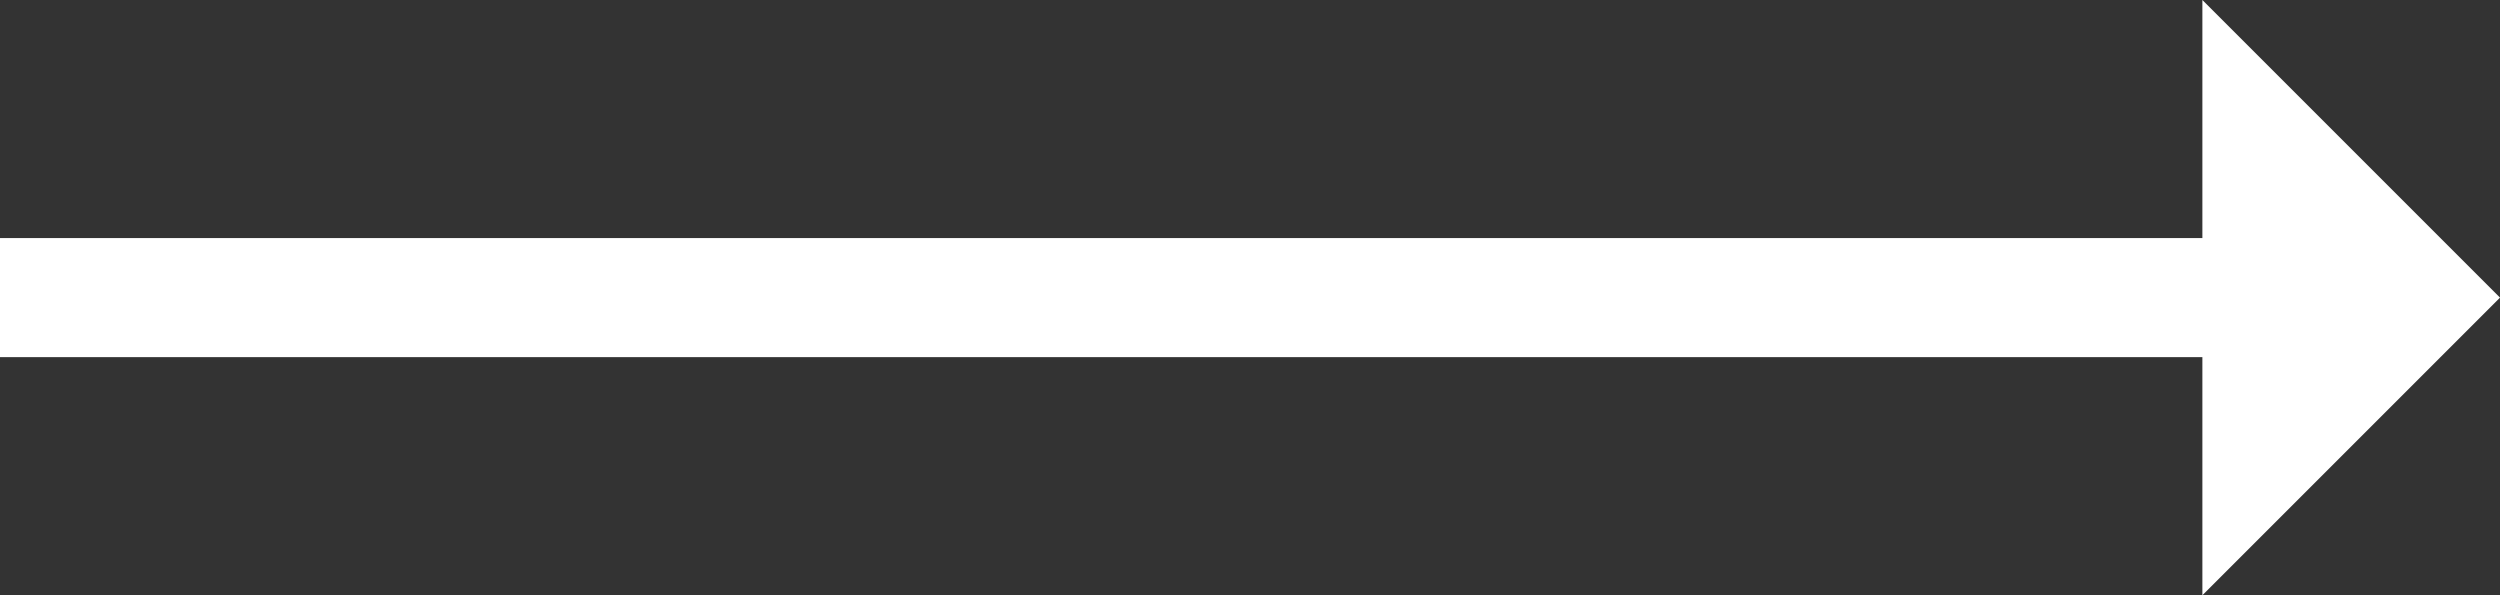 <?xml version="1.0" encoding="utf-8"?>
<!-- Generator: Adobe Illustrator 18.1.1, SVG Export Plug-In . SVG Version: 6.00 Build 0)  -->
<svg version="1.1" id="Layer_1" xmlns="http://www.w3.org/2000/svg" xmlns:xlink="http://www.w3.org/1999/xlink" x="0px" y="0px"
	 viewBox="0 0 42 10" enable-background="new 0 0 42 10" xml:space="preserve">
<rect x="0" y="0" width="42" height="10" fill="#333333" stroke="none"/>
<polygon fill="white" fill-rule="evenodd" clip-rule="evenodd" points="42,5 37,0 37,4 0,4 0,6 37,6 37,10 "/>
</svg>
